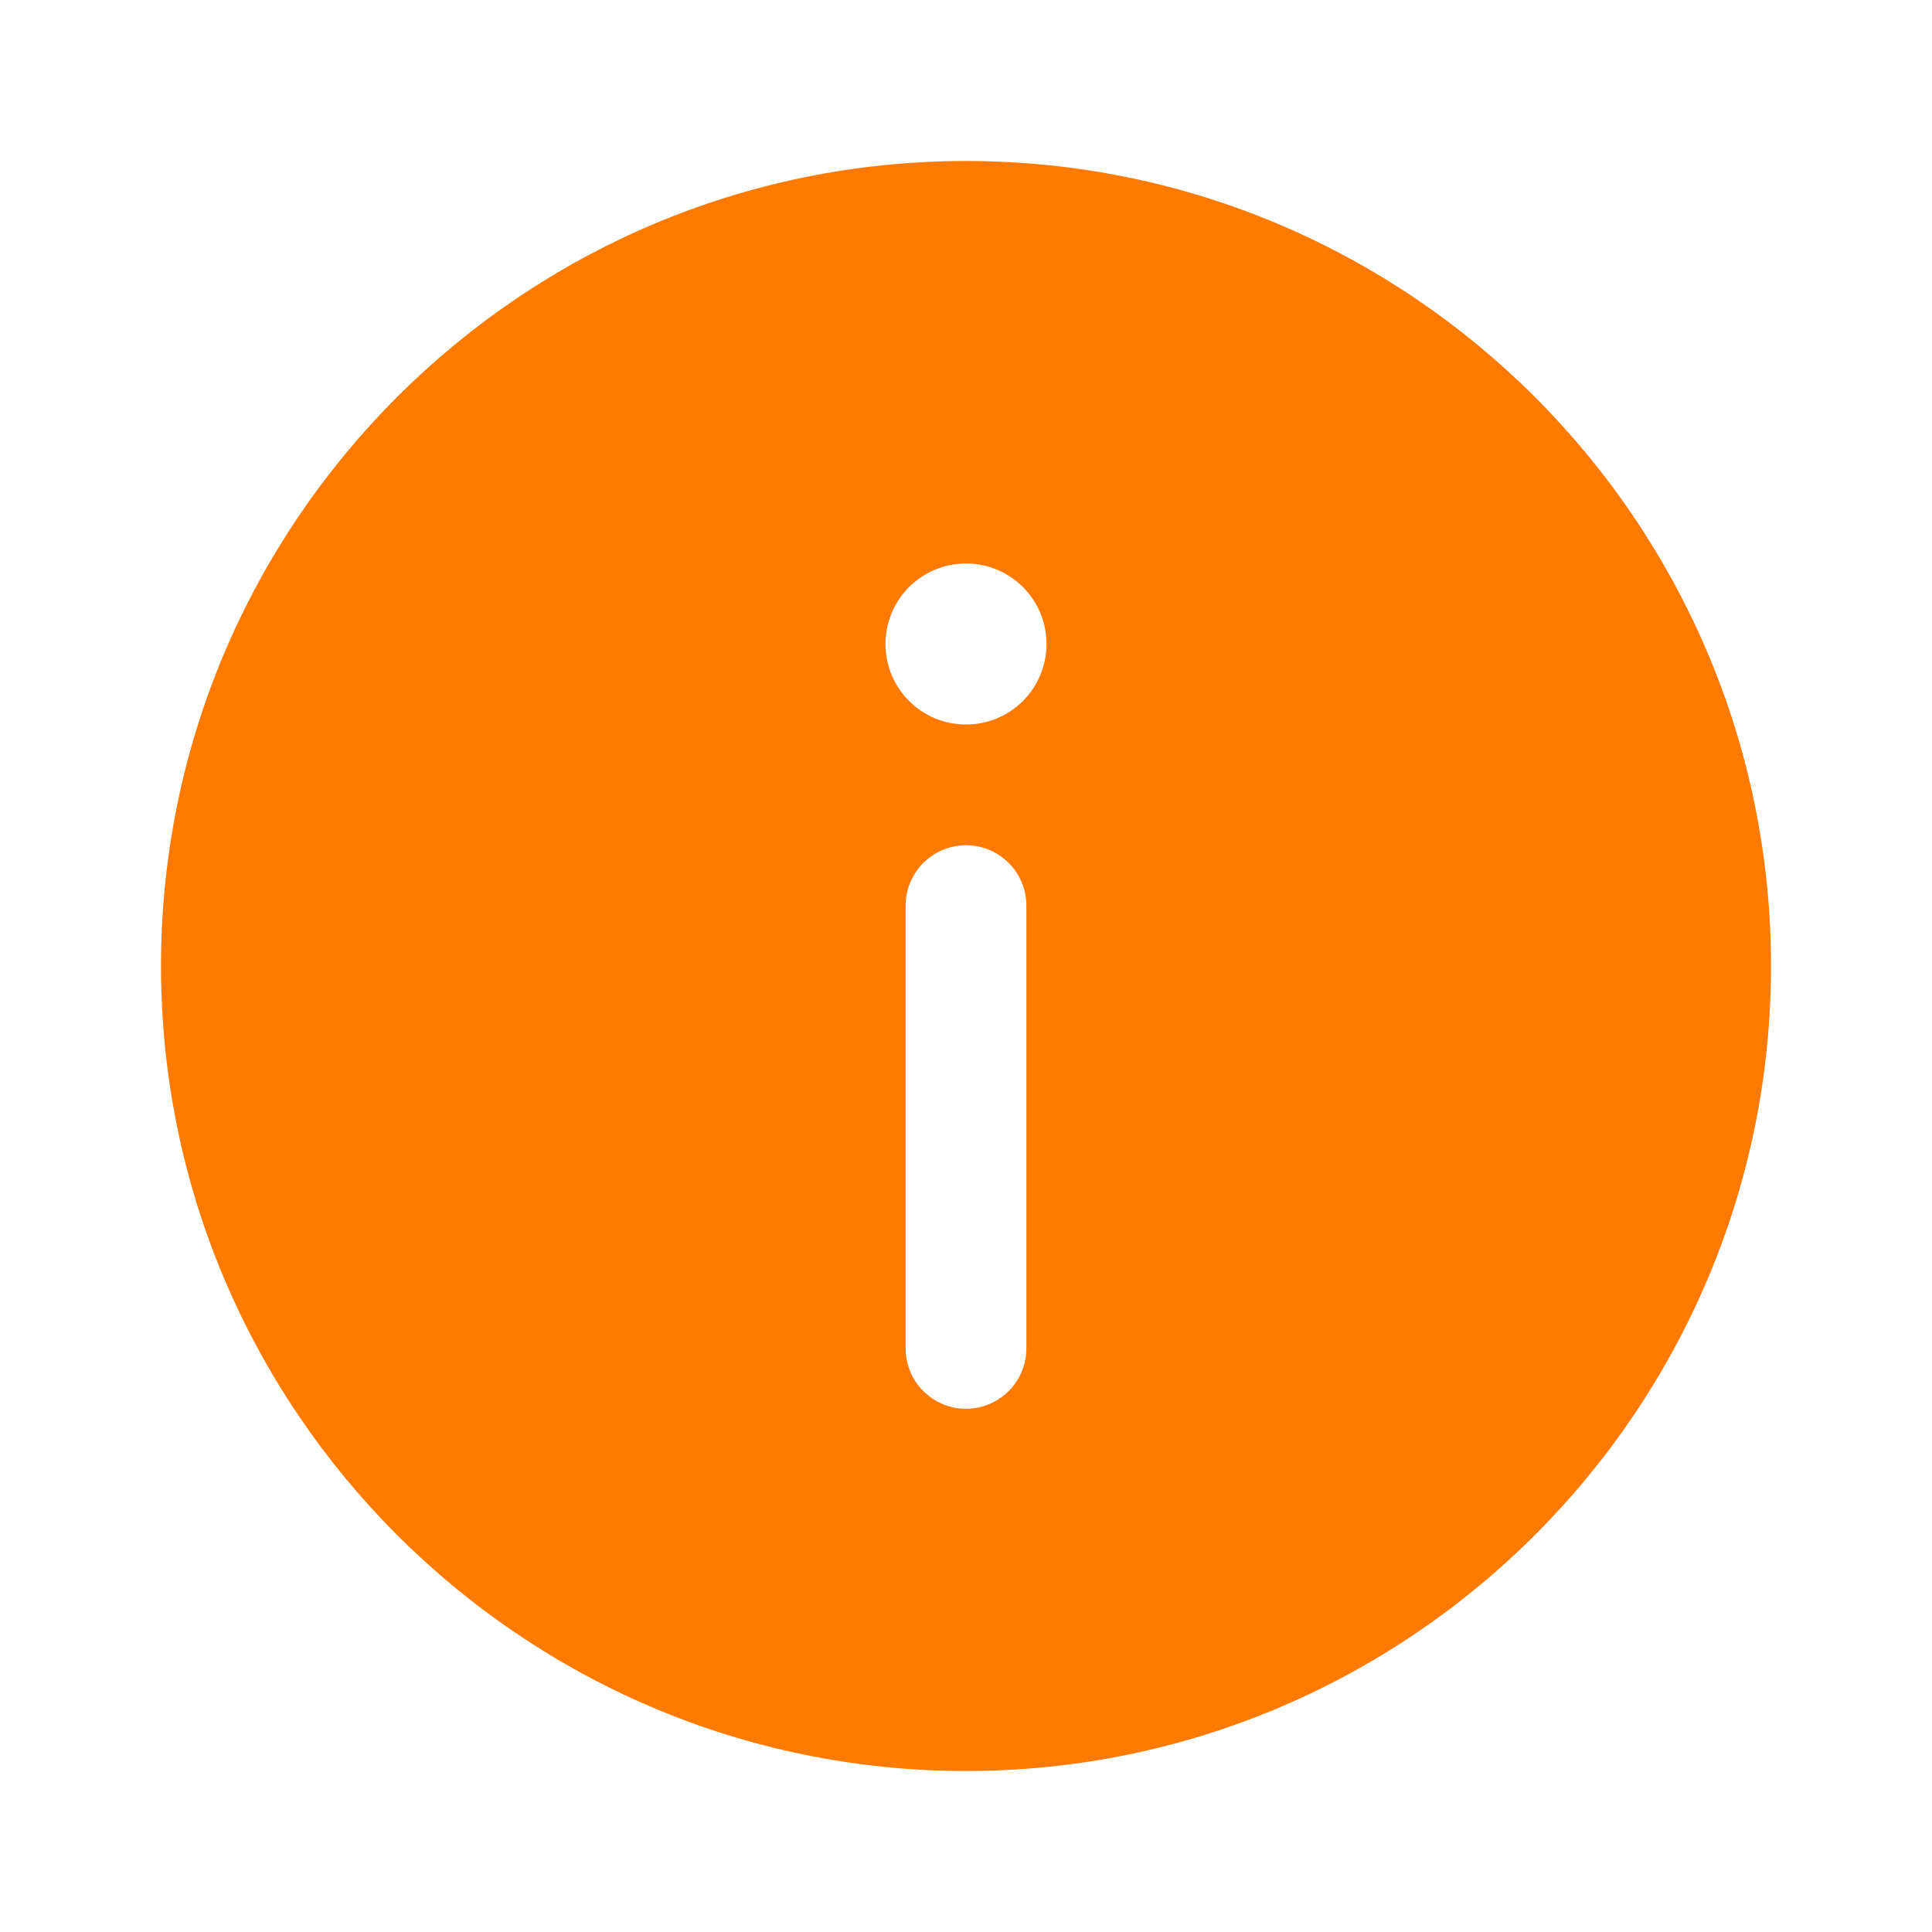 <svg width="24" height="24" viewBox="0 0 24 24" fill="none" xmlns="http://www.w3.org/2000/svg">
<path d="M12 2C6.486 2 2 6.486 2 12C2 17.514 6.486 22 12 22C17.514 22 22 17.514 22 12C22 6.486 17.514 2 12 2ZM12.75 16.75C12.75 17.164 12.414 17.5 12 17.5C11.586 17.5 11.25 17.164 11.25 16.75V11.25C11.25 10.836 11.586 10.5 12 10.5C12.414 10.5 12.75 10.836 12.75 11.25V16.75ZM12 9C11.447 9 11 8.553 11 8C11 7.447 11.447 7 12 7C12.553 7 13 7.447 13 8C13 8.553 12.553 9 12 9Z" fill="#FF7A00"/>
</svg>

